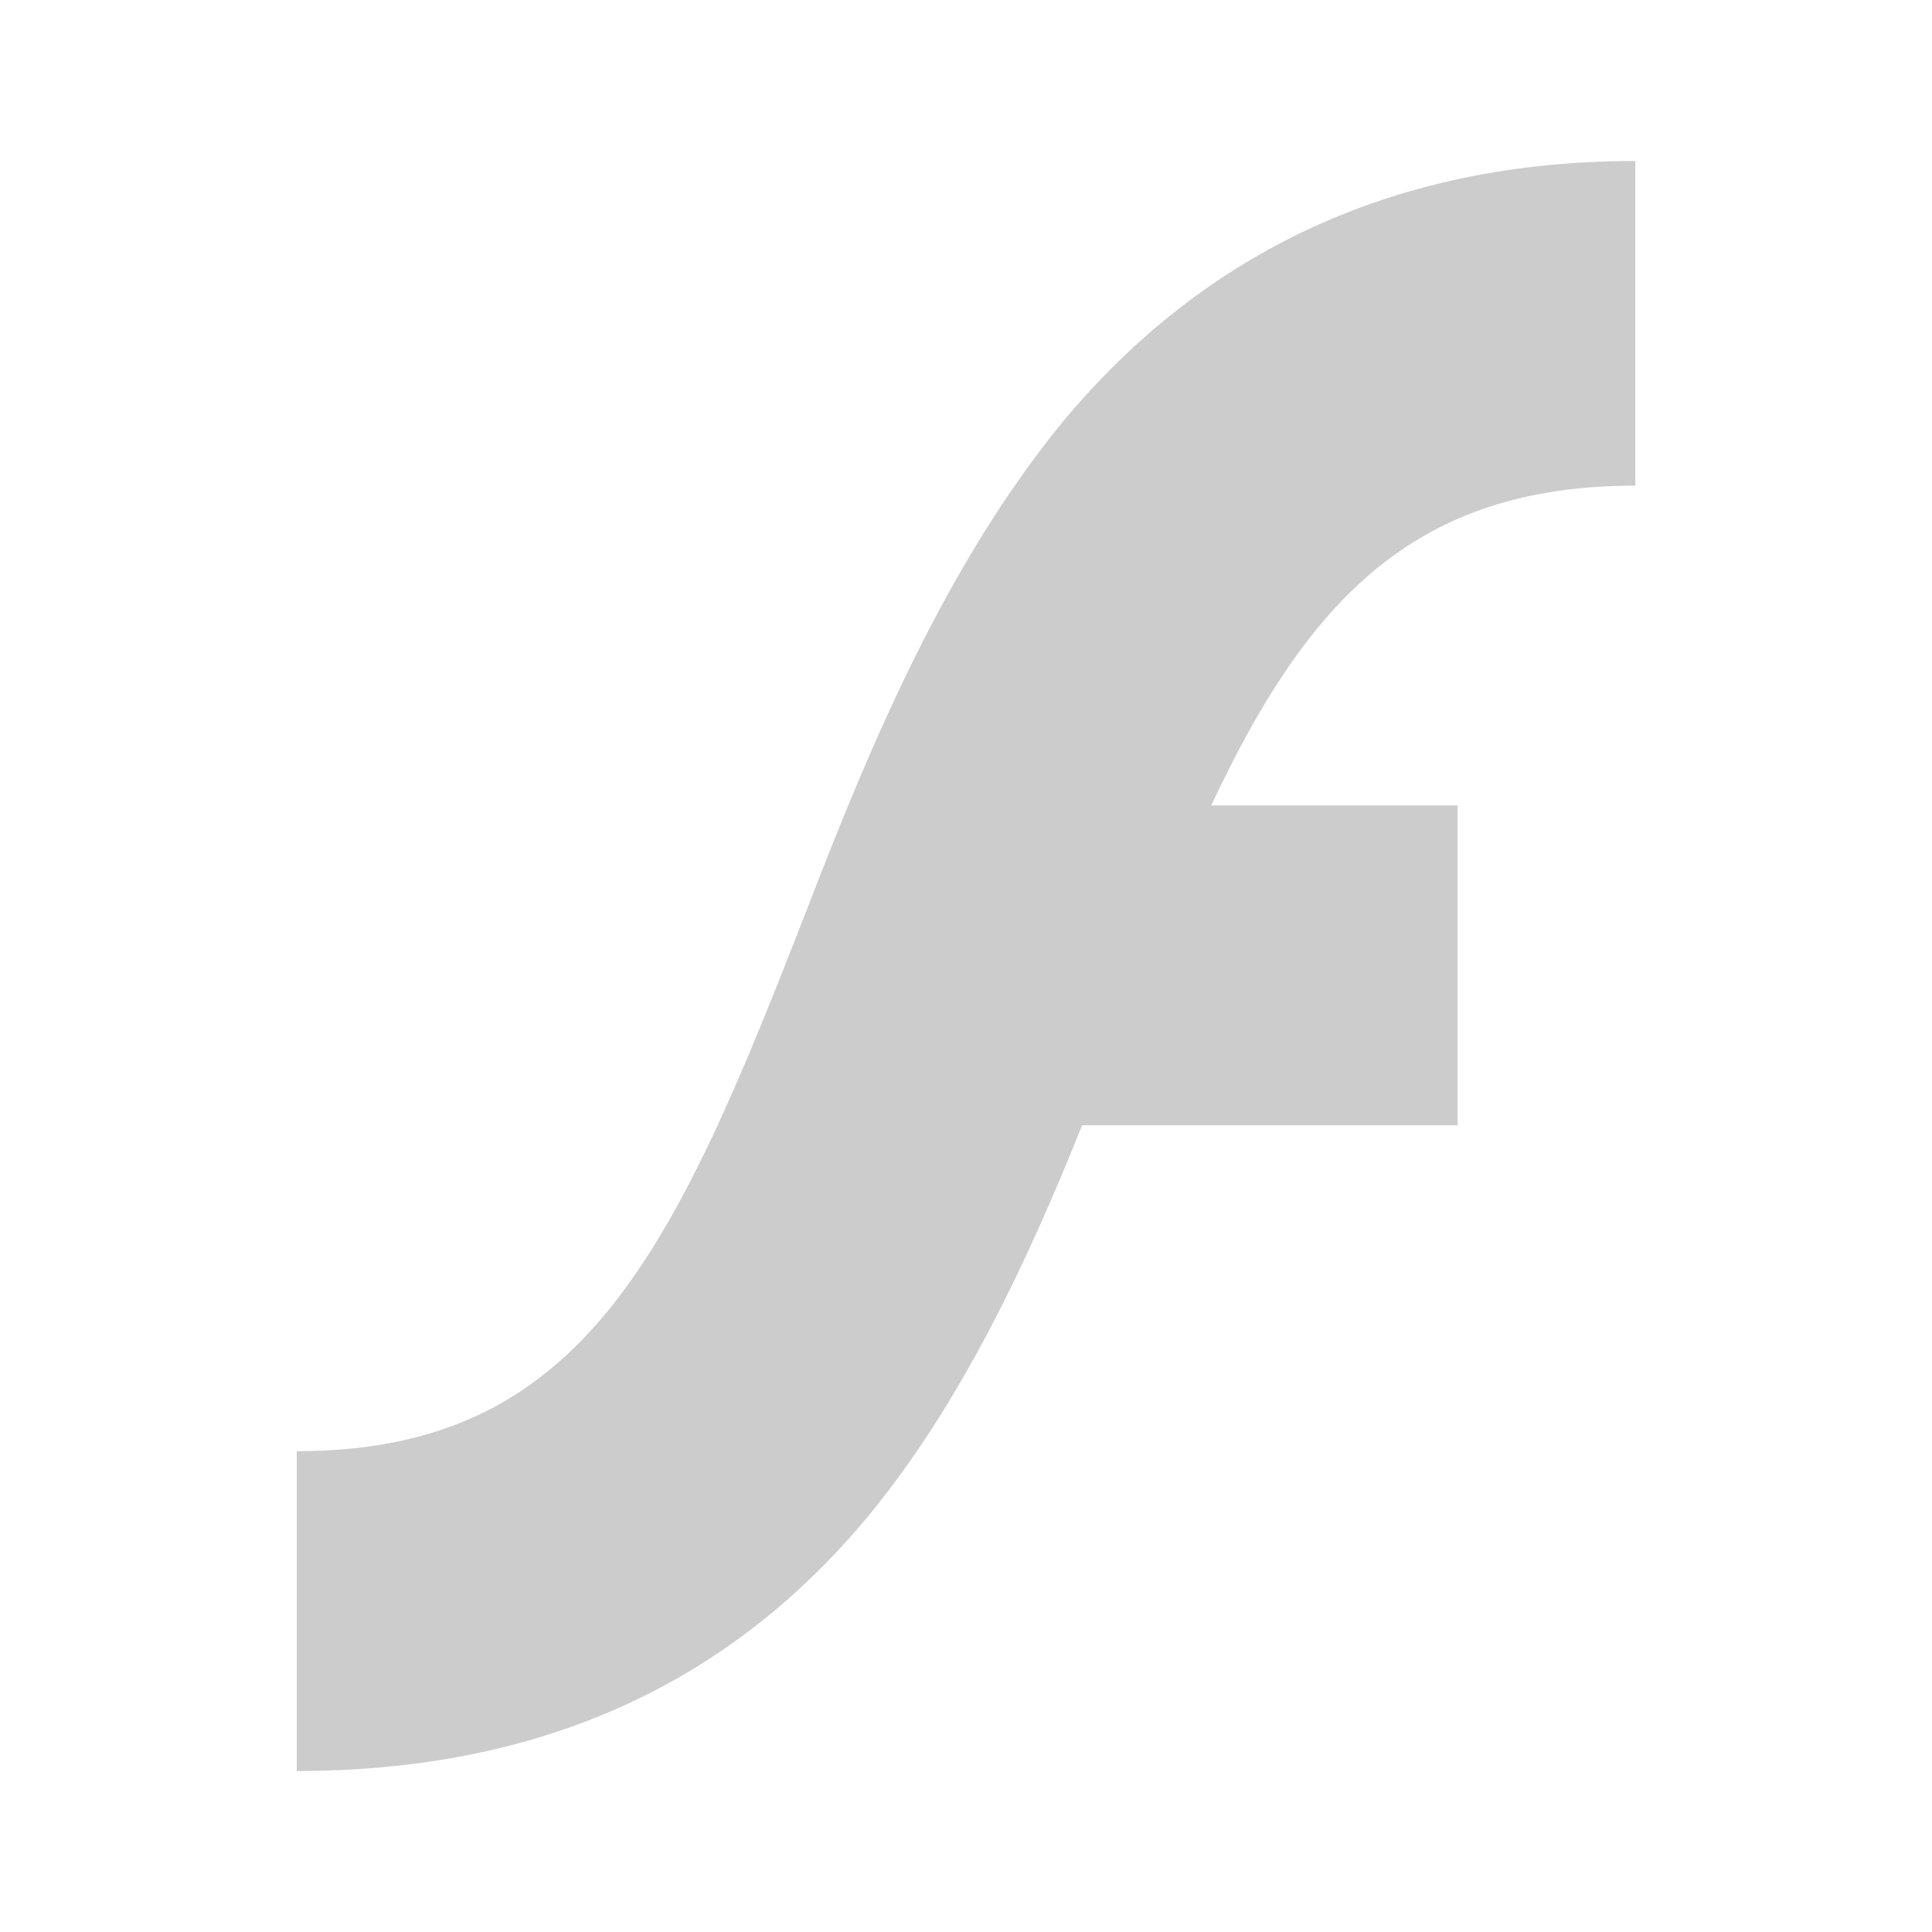 <svg xmlns="http://www.w3.org/2000/svg" viewBox="0 0 24 24" shape-rendering="geometricPrecision"><path fill="#cccccc" d="M20.314 2c-2.957 0-5.341 1.104-7.122 3.252-1.427 1.752-2.354 3.93-3.164 6.034-1.663 4.283-2.781 6.741-6.342 6.741V22c2.958 0 5.342-1.03 7.122-3.194 1.133-1.383 1.957-3.135 2.634-4.827h4.665v-3.973h-3.061c1.207-2.575 2.546-3.973 5.268-3.973z"/></svg>
